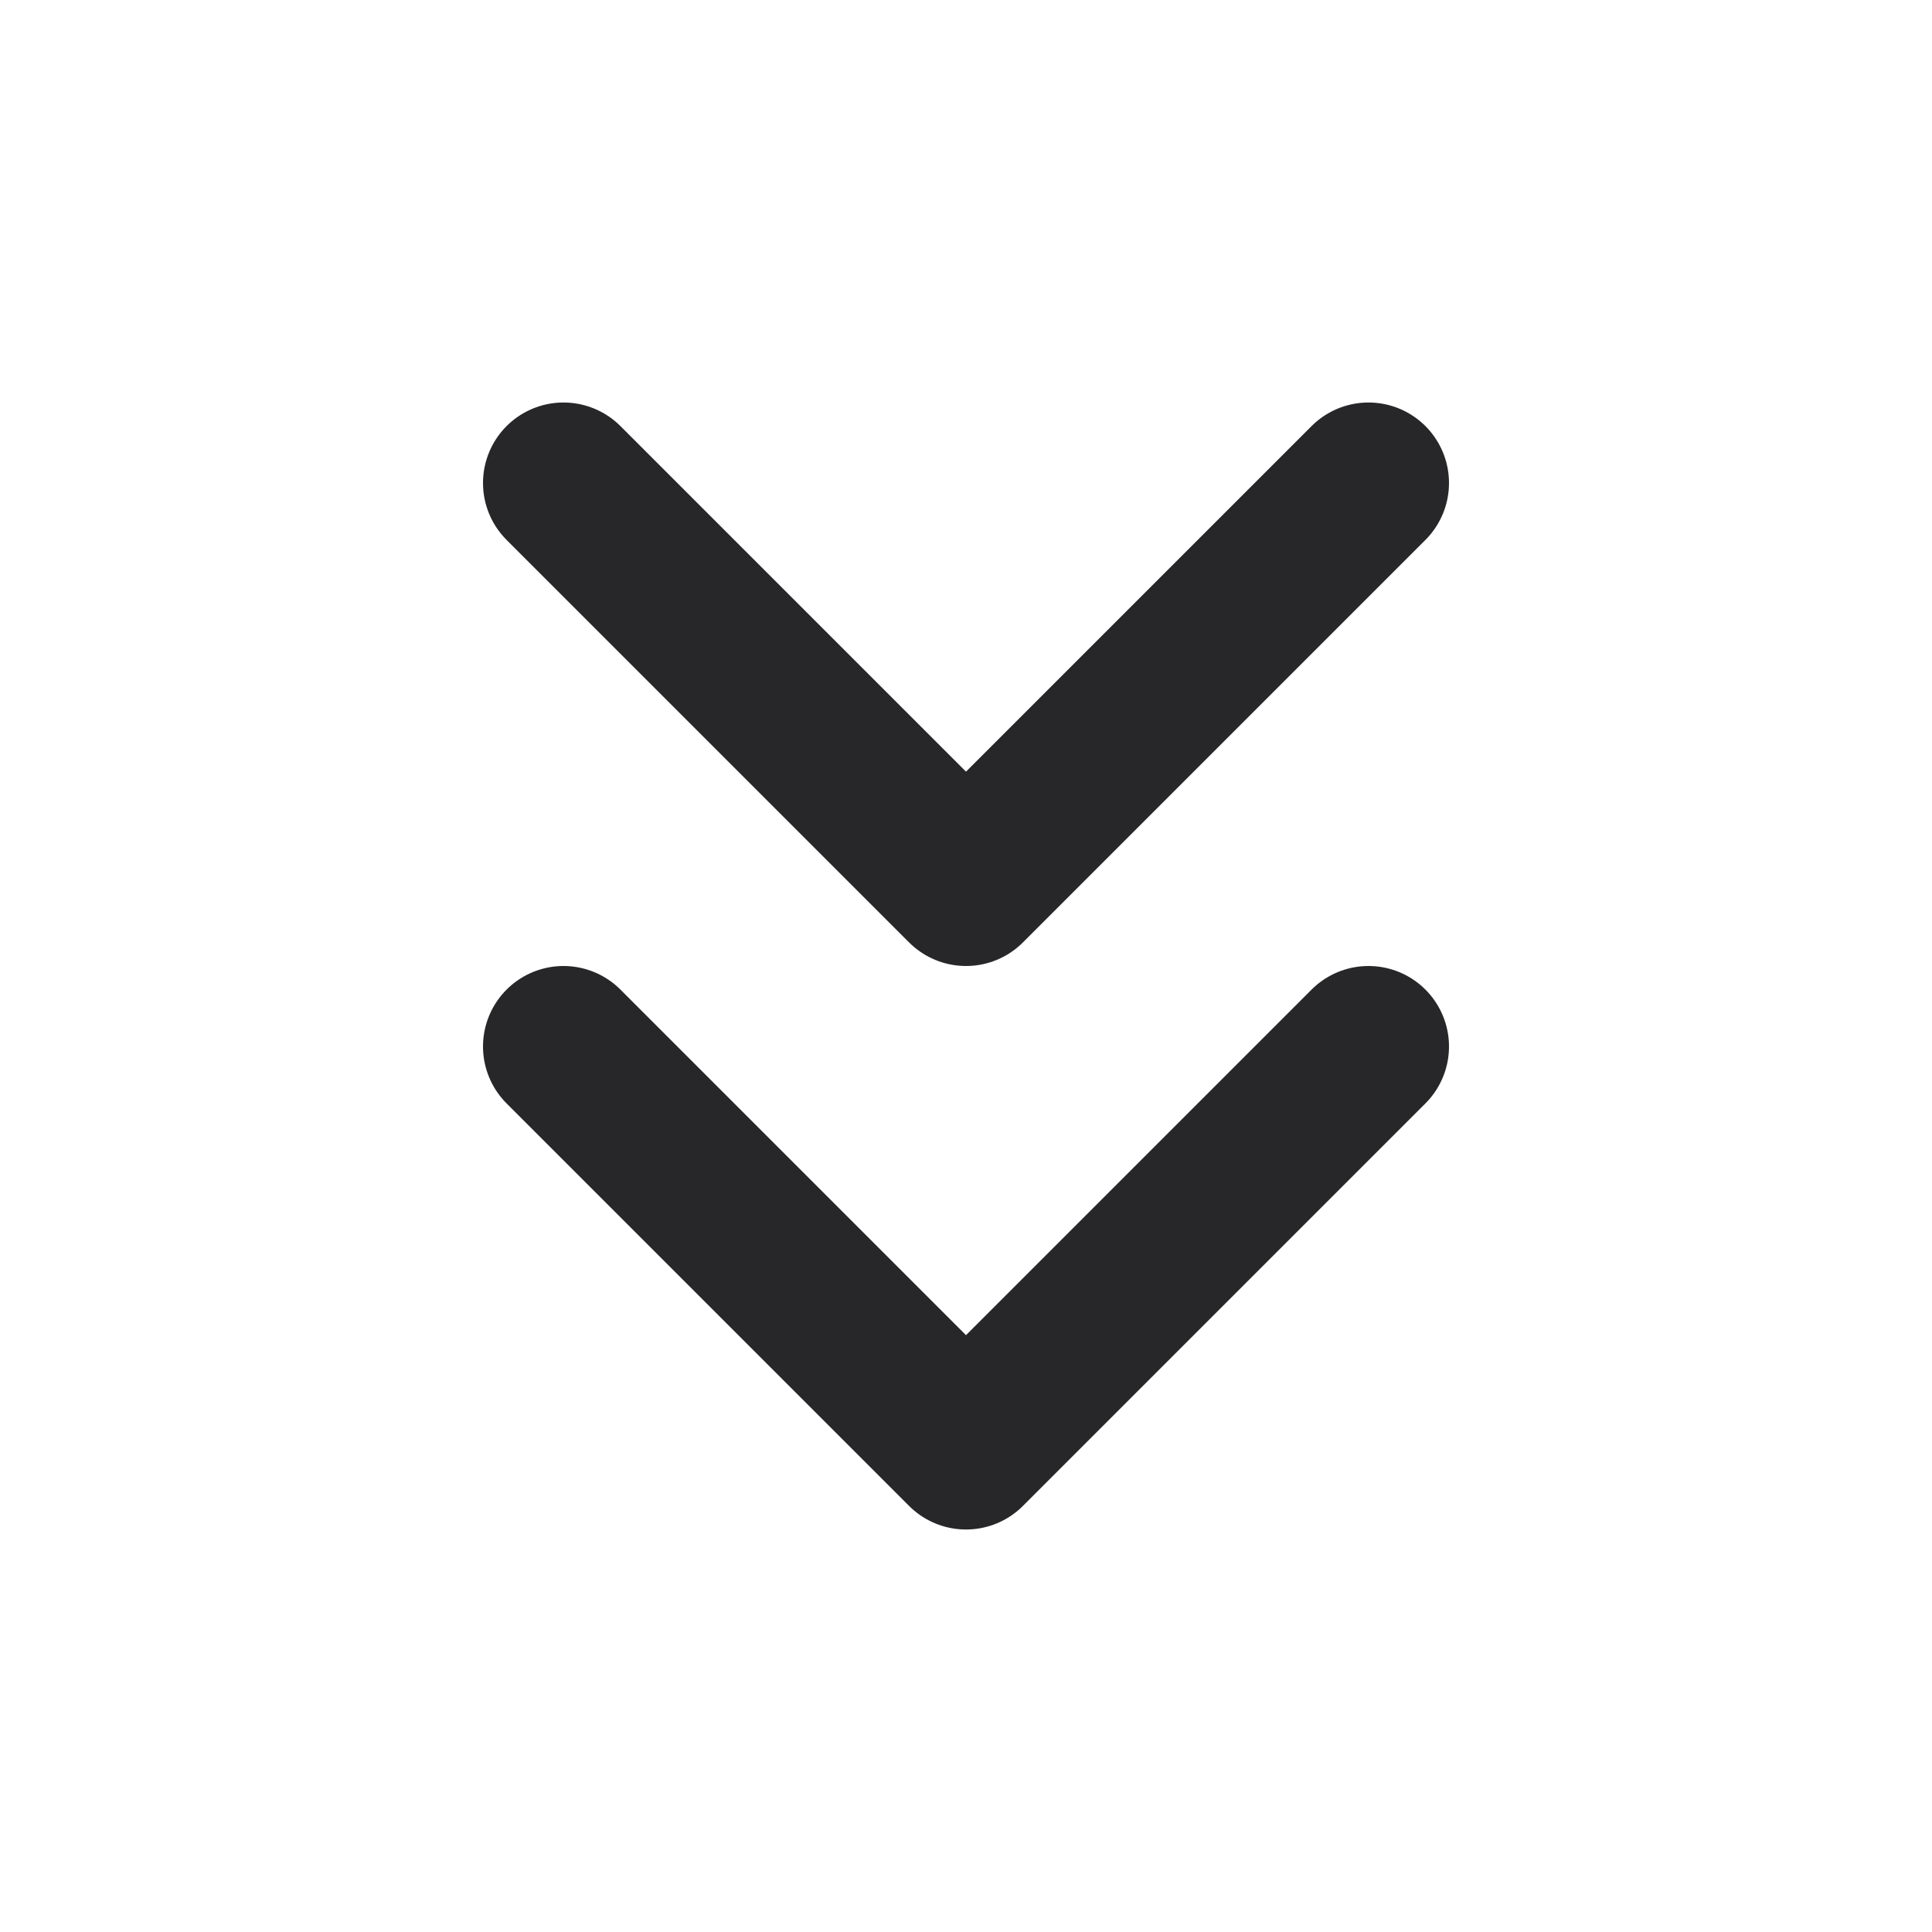 <svg width="50" height="50" fill="none" stroke="#27272a" stroke-linecap="round" stroke-linejoin="round" stroke-width="2" viewBox="0 0 24 24" xmlns="http://www.w3.org/2000/svg">
  <path d="m7 13 5 5 5-5"></path>
  <path d="m7 6 5 5 5-5"></path>
</svg>